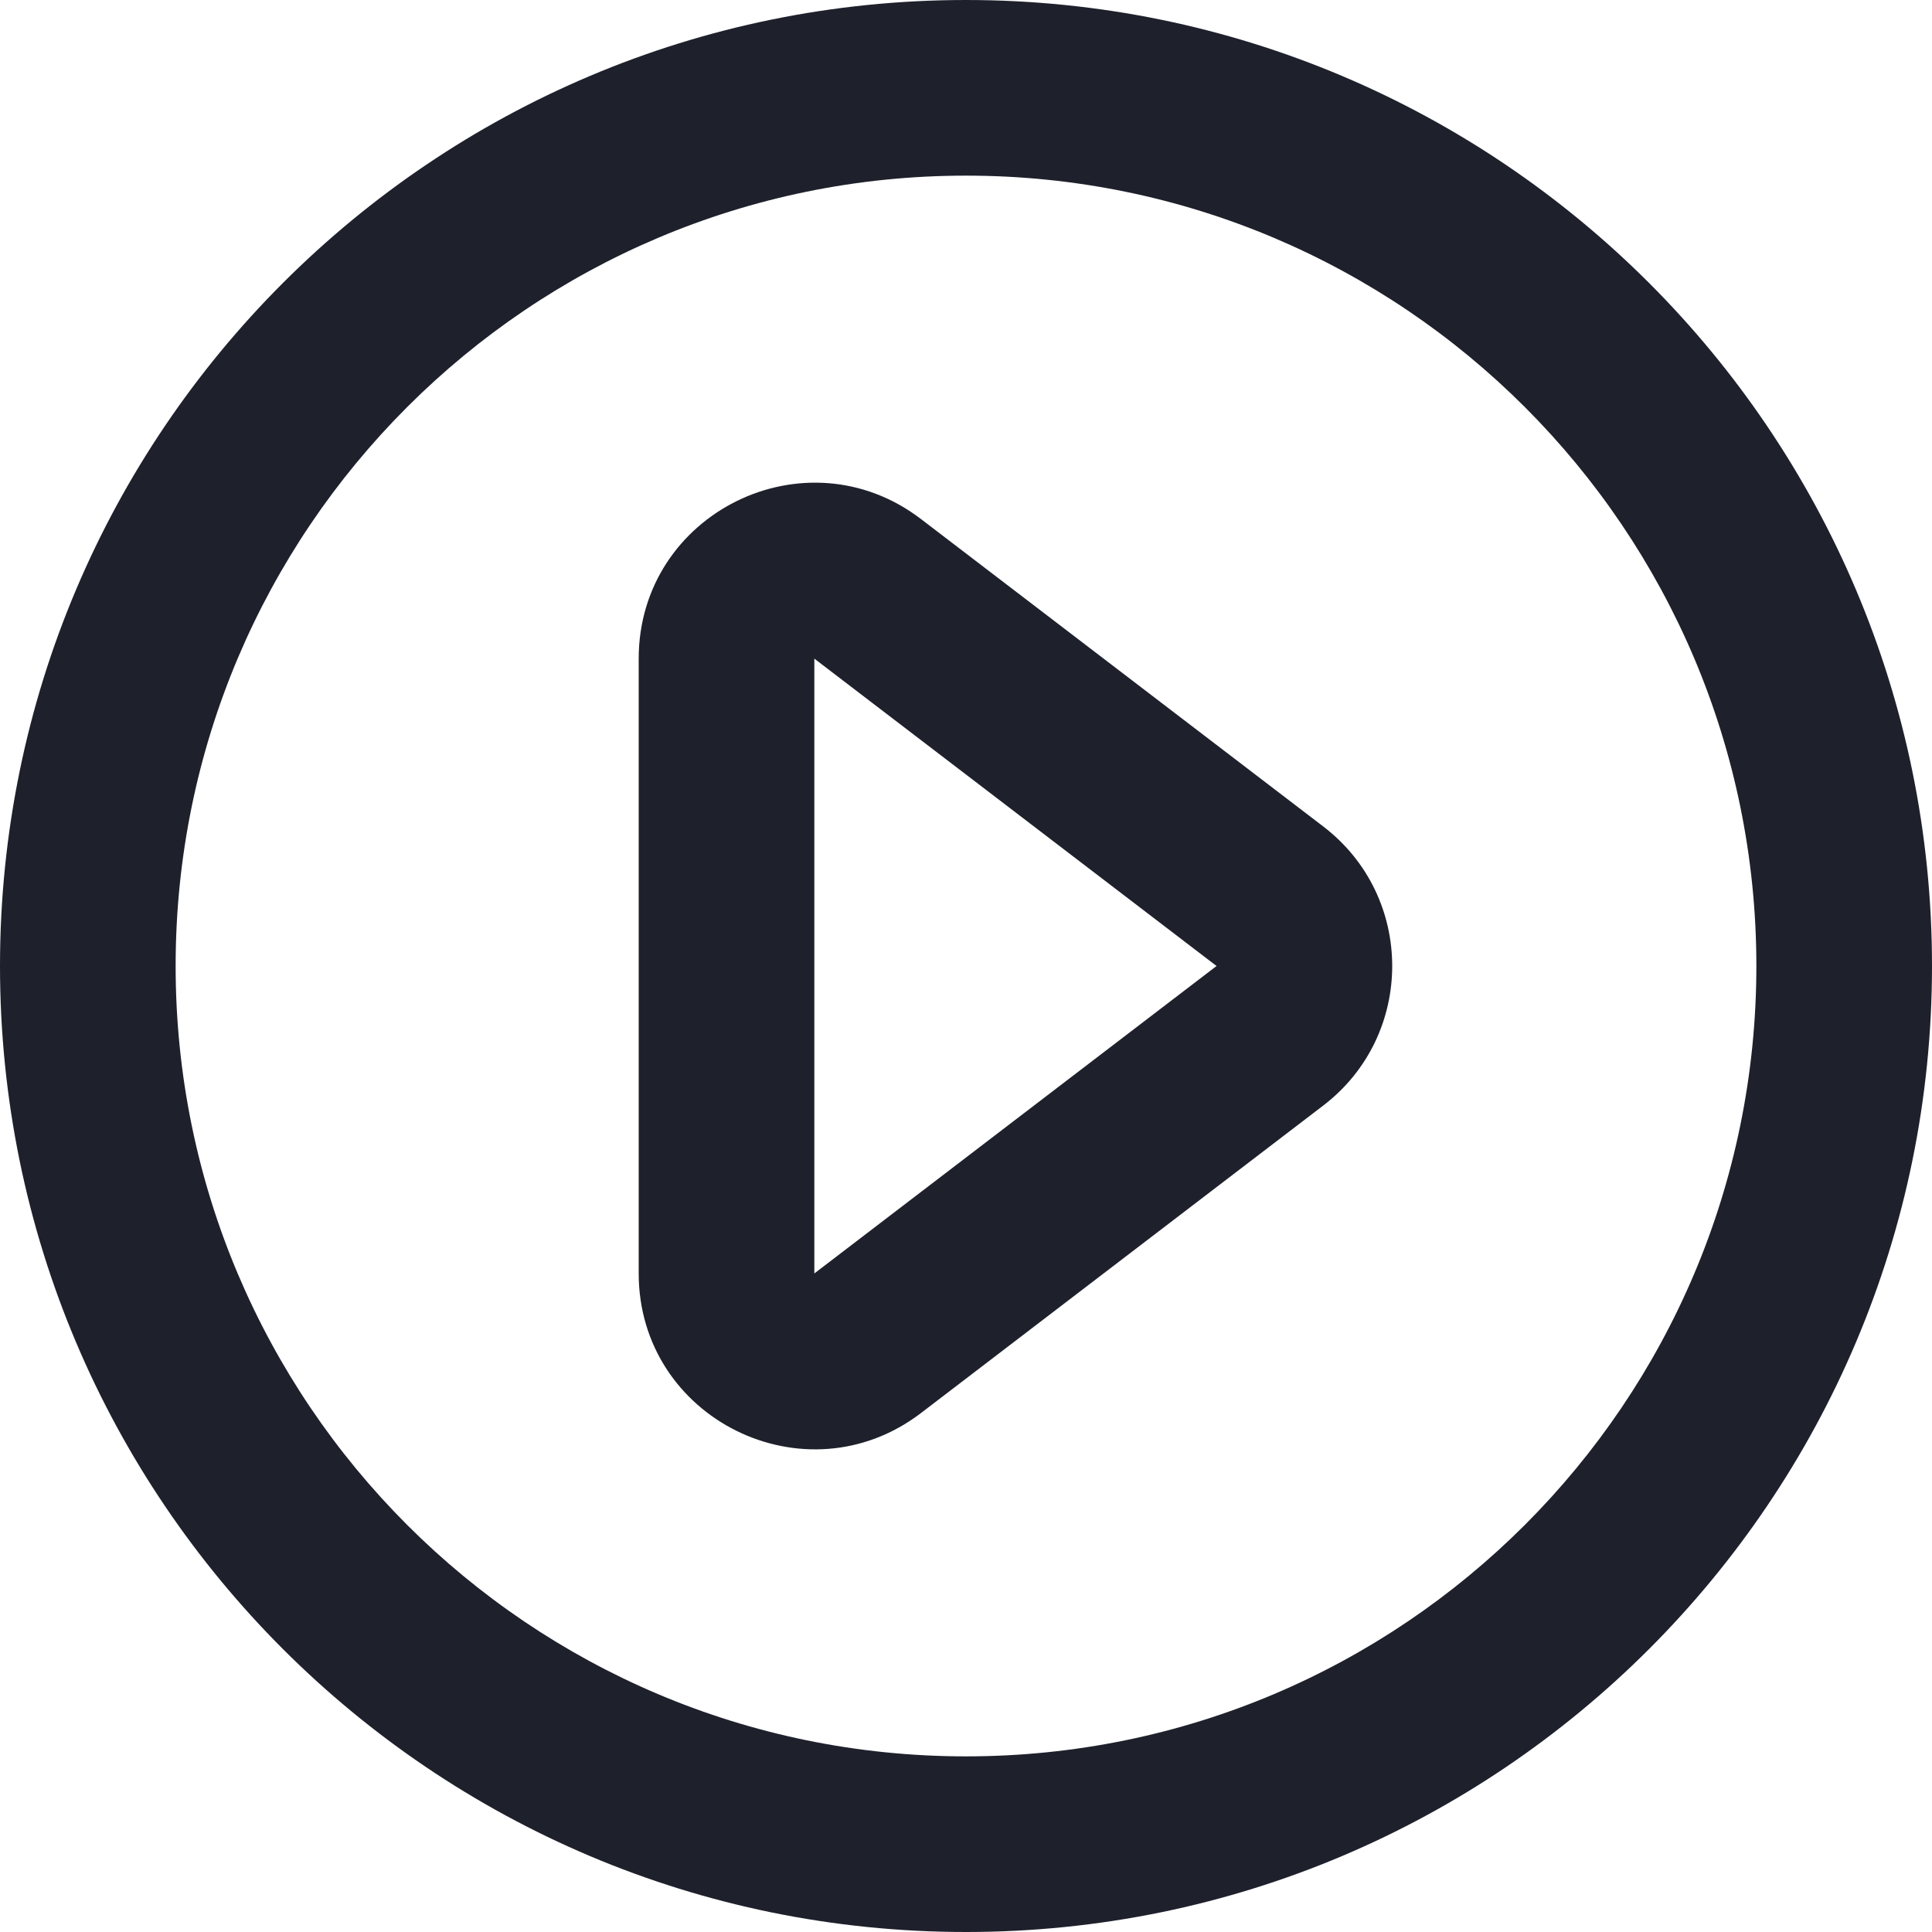 <svg width="22" height="22" viewBox="0 0 22 22" fill="none" xmlns="http://www.w3.org/2000/svg">
<path fill-rule="evenodd" clip-rule="evenodd" d="M15.068 9.411C16.115 10.211 16.115 11.789 15.068 12.589L10.488 16.09C9.172 17.095 7.273 16.157 7.273 14.501V7.5C7.273 5.843 9.172 4.905 10.488 5.911L15.068 9.411ZM13.853 11L9.273 7.5L9.273 14.501L13.853 11Z" fill="#1E212C"/>
<path fill-rule="evenodd" clip-rule="evenodd" d="M11 2C6.029 2 2 6.029 2 11C2 15.971 6.029 20 11 20C15.971 20 20 15.971 20 11C20 6.029 15.971 2 11 2ZM0 11C0 4.925 4.925 0 11 0C17.075 0 22 4.925 22 11C22 17.075 17.075 22 11 22C4.925 22 0 17.075 0 11Z" fill="#1E212C"/>
</svg>
